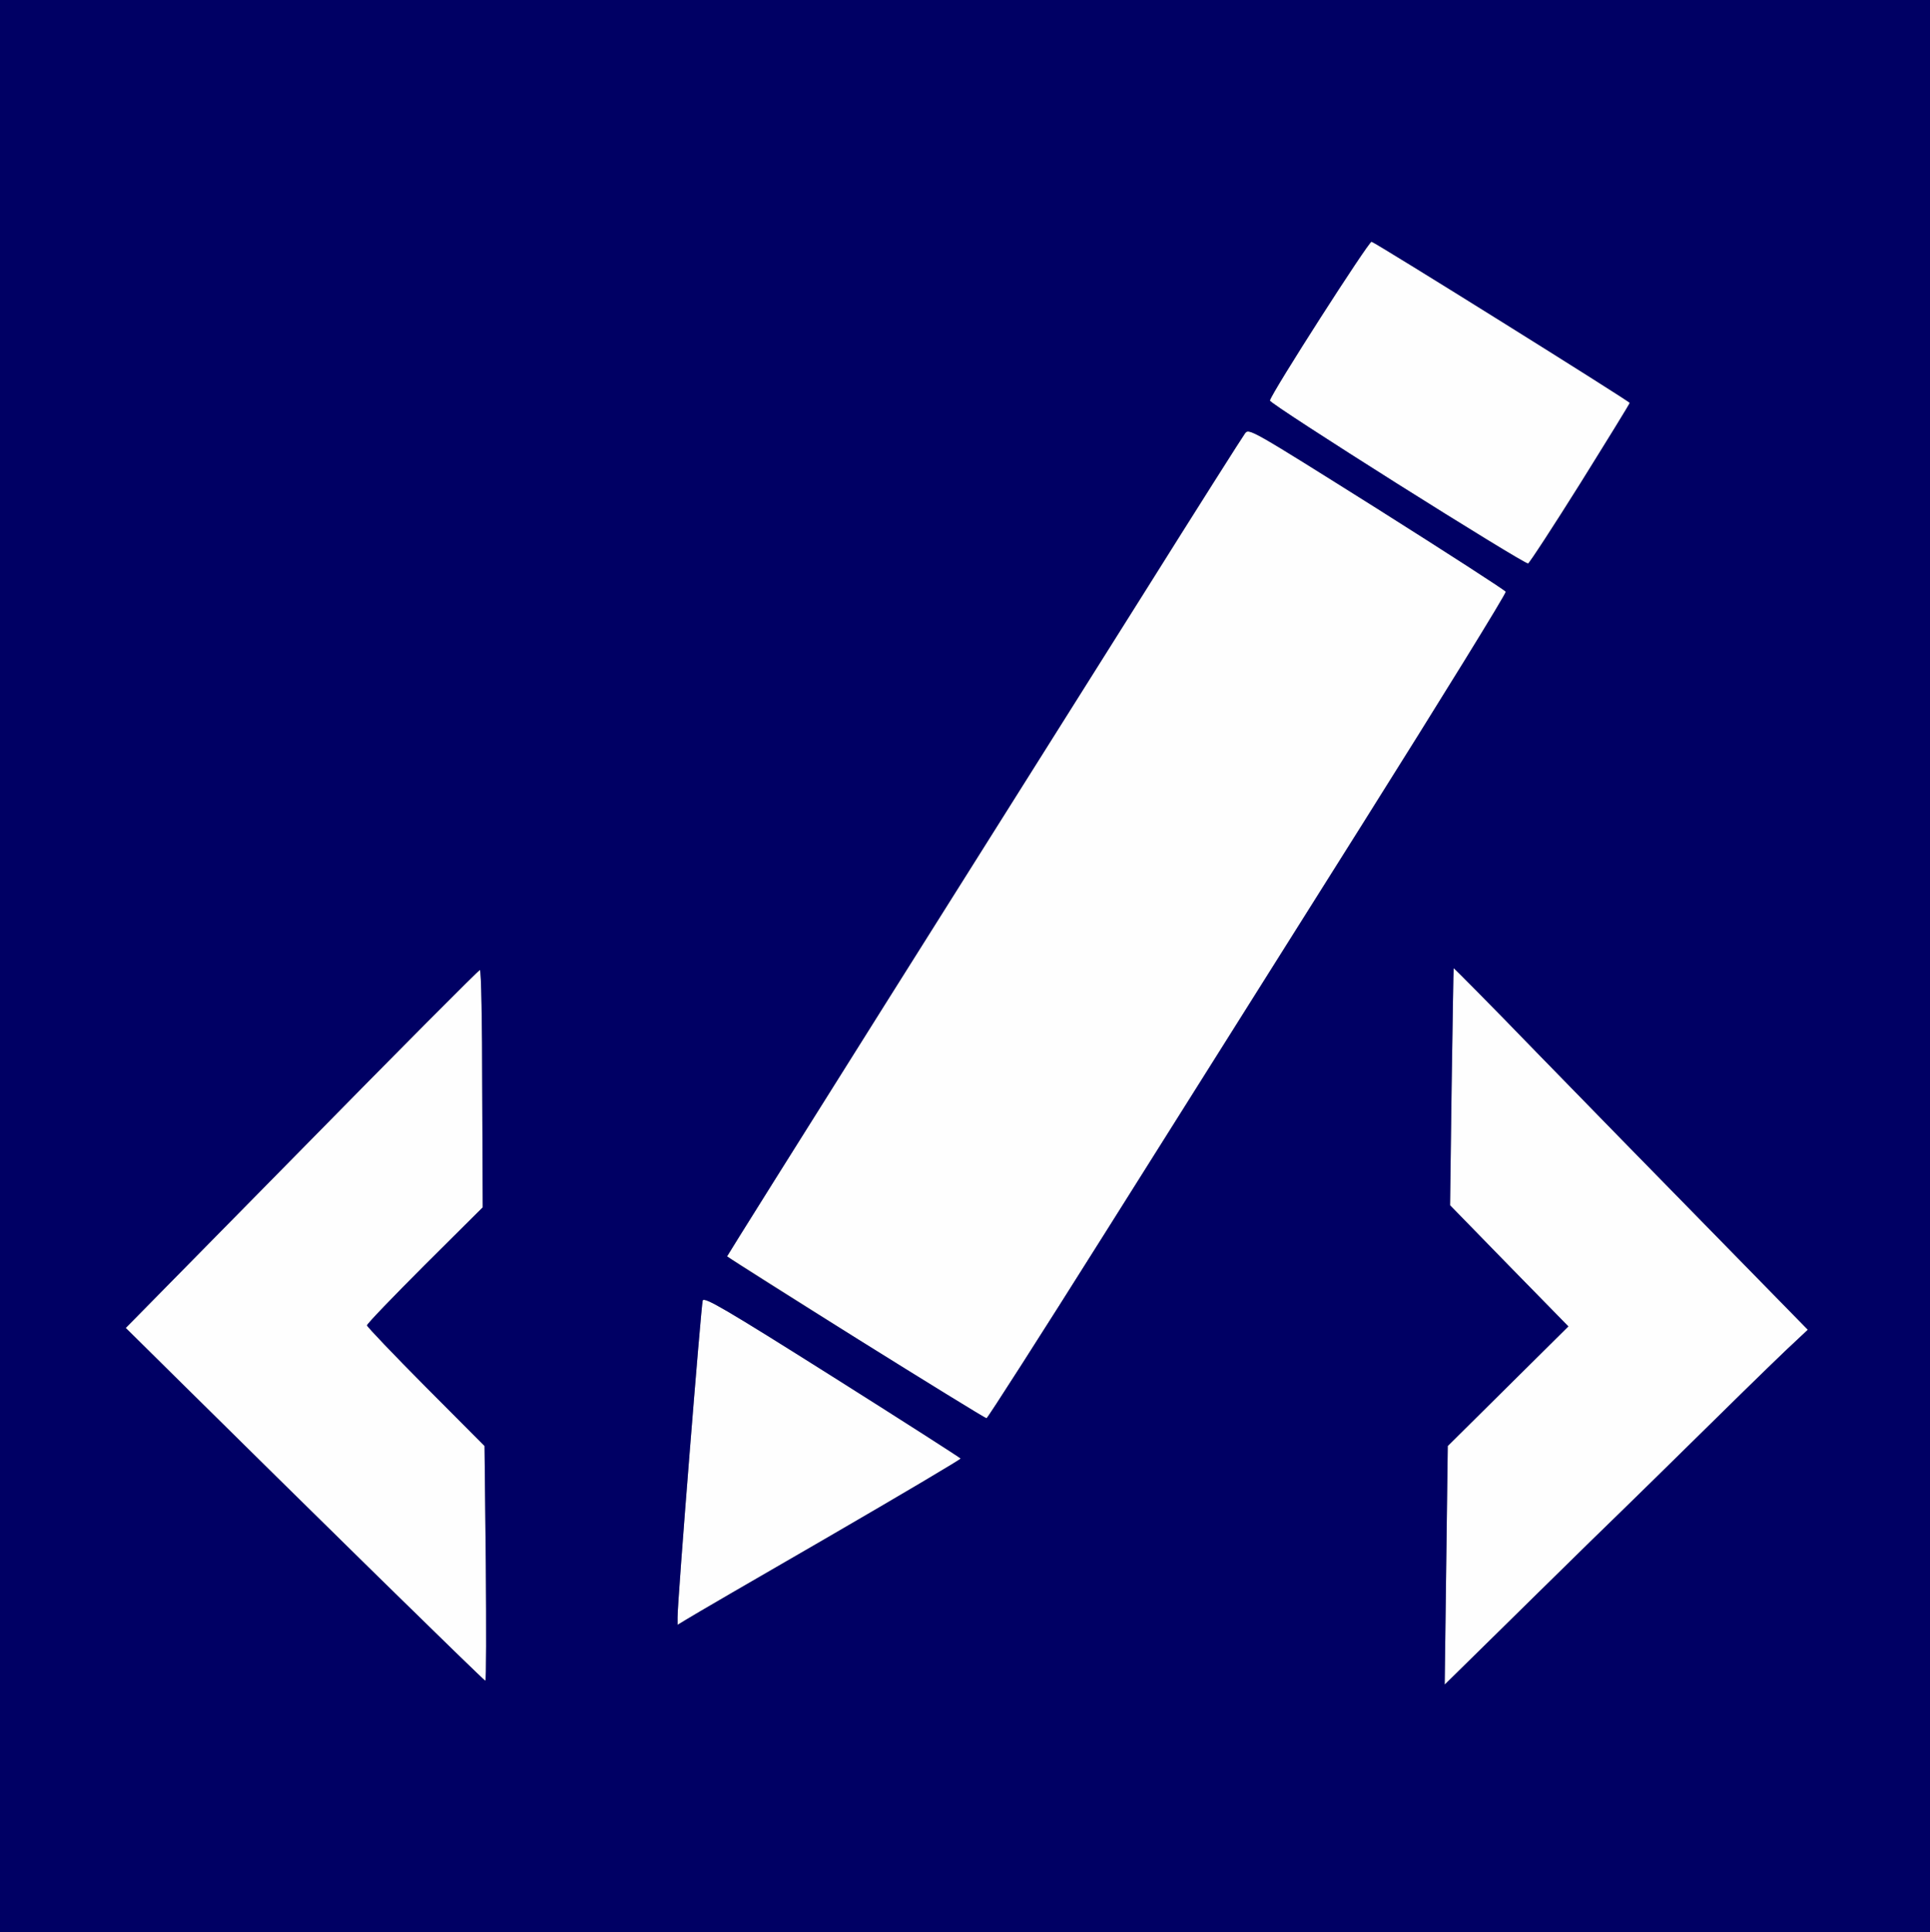 <!DOCTYPE svg PUBLIC "-//W3C//DTD SVG 20010904//EN" "http://www.w3.org/TR/2001/REC-SVG-20010904/DTD/svg10.dtd">
<svg version="1.0" xmlns="http://www.w3.org/2000/svg" width="752px" height="753px" viewBox="0 0 7520 7530" preserveAspectRatio="xMidYMid meet">
<rect x="0" y="0" width="7520" height="7530" fill="#808080" stroke="none"/>
<g id="layer1" fill="#fefefe" stroke="none">
 <path d="M5635 6100 l6 -465 235 -233 235 -233 -231 -236 -230 -236 6 -461 c4 -254 7 -462 8 -463 1 -1 146 145 321 326 176 181 486 498 690 706 l369 377 -49 46 c-28 25 -165 158 -305 296 -140 138 -358 352 -485 475 -126 124 -308 302 -403 396 l-173 170 6 -465z"/>
 <path d="M1370 6043 c-283 -279 -597 -588 -697 -687 l-183 -181 686 -697 c377 -384 689 -698 694 -698 5 0 9 208 9 463 l2 462 -226 225 c-124 124 -225 229 -225 235 0 5 103 113 229 240 l229 230 5 458 c2 251 2 457 -2 457 -3 0 -238 -228 -521 -507z"/>
 <path d="M2640 6303 c-1 -58 92 -1219 98 -1235 6 -15 88 33 505 296 274 173 499 317 500 320 1 3 -232 141 -518 307 -286 165 -535 310 -552 321 l-33 20 0 -29z"/>
 <path d="M3335 5214 c-275 -174 -501 -317 -502 -318 -1 0 277 -444 618 -986 341 -542 792 -1258 1002 -1592 210 -335 389 -617 398 -629 15 -21 23 -16 513 292 274 173 500 319 503 325 2 7 -249 414 -558 905 -309 492 -764 1213 -1009 1603 -246 391 -451 711 -456 713 -5 1 -234 -140 -509 -313z"/>
 <path d="M5445 1886 c-275 -173 -499 -319 -497 -325 6 -30 386 -622 396 -619 17 4 1006 622 1006 628 0 11 -387 624 -396 626 -5 2 -234 -138 -509 -310z"/>
 </g>
<g id="layer2" fill="#000064" stroke="none">
 <path d="M0 3765 l0 -3765 3760 0 3760 0 0 3765 0 3765 -3760 0 -3760 0 0 -3765z m6205 2234 c127 -123 345 -337 485 -475 140 -138 277 -271 305 -296 l49 -46 -369 -377 c-204 -208 -514 -525 -690 -706 -175 -181 -320 -327 -321 -326 -1 1 -4 209 -8 463 l-6 461 230 236 231 236 -235 233 -235 233 -6 465 -6 465 173 -170 c95 -94 277 -272 403 -396z m-4312 94 l-5 -458 -229 -230 c-126 -127 -229 -235 -229 -240 0 -6 101 -111 225 -235 l226 -225 -2 -462 c0 -255 -4 -463 -9 -463 -5 0 -317 314 -694 698 l-686 697 183 181 c515 510 1213 1194 1218 1194 4 0 4 -206 2 -457z m1332 -102 c286 -166 519 -304 518 -307 -1 -3 -226 -147 -500 -320 -417 -263 -499 -311 -505 -296 -6 16 -99 1177 -98 1235 l0 29 33 -20 c17 -11 266 -156 552 -321z m1075 -1177 c245 -390 700 -1111 1009 -1603 309 -491 560 -898 558 -905 -3 -6 -229 -152 -503 -325 -490 -308 -498 -313 -513 -292 -9 12 -188 294 -398 629 -210 334 -661 1050 -1002 1592 -341 542 -619 986 -618 986 21 20 1005 633 1011 631 5 -2 210 -322 456 -713z m1857 -2929 c106 -171 193 -312 193 -315 0 -6 -989 -624 -1006 -628 -10 -3 -390 589 -396 619 -3 12 991 640 1006 635 5 -1 97 -141 203 -311z"/>
 </g>

</svg>